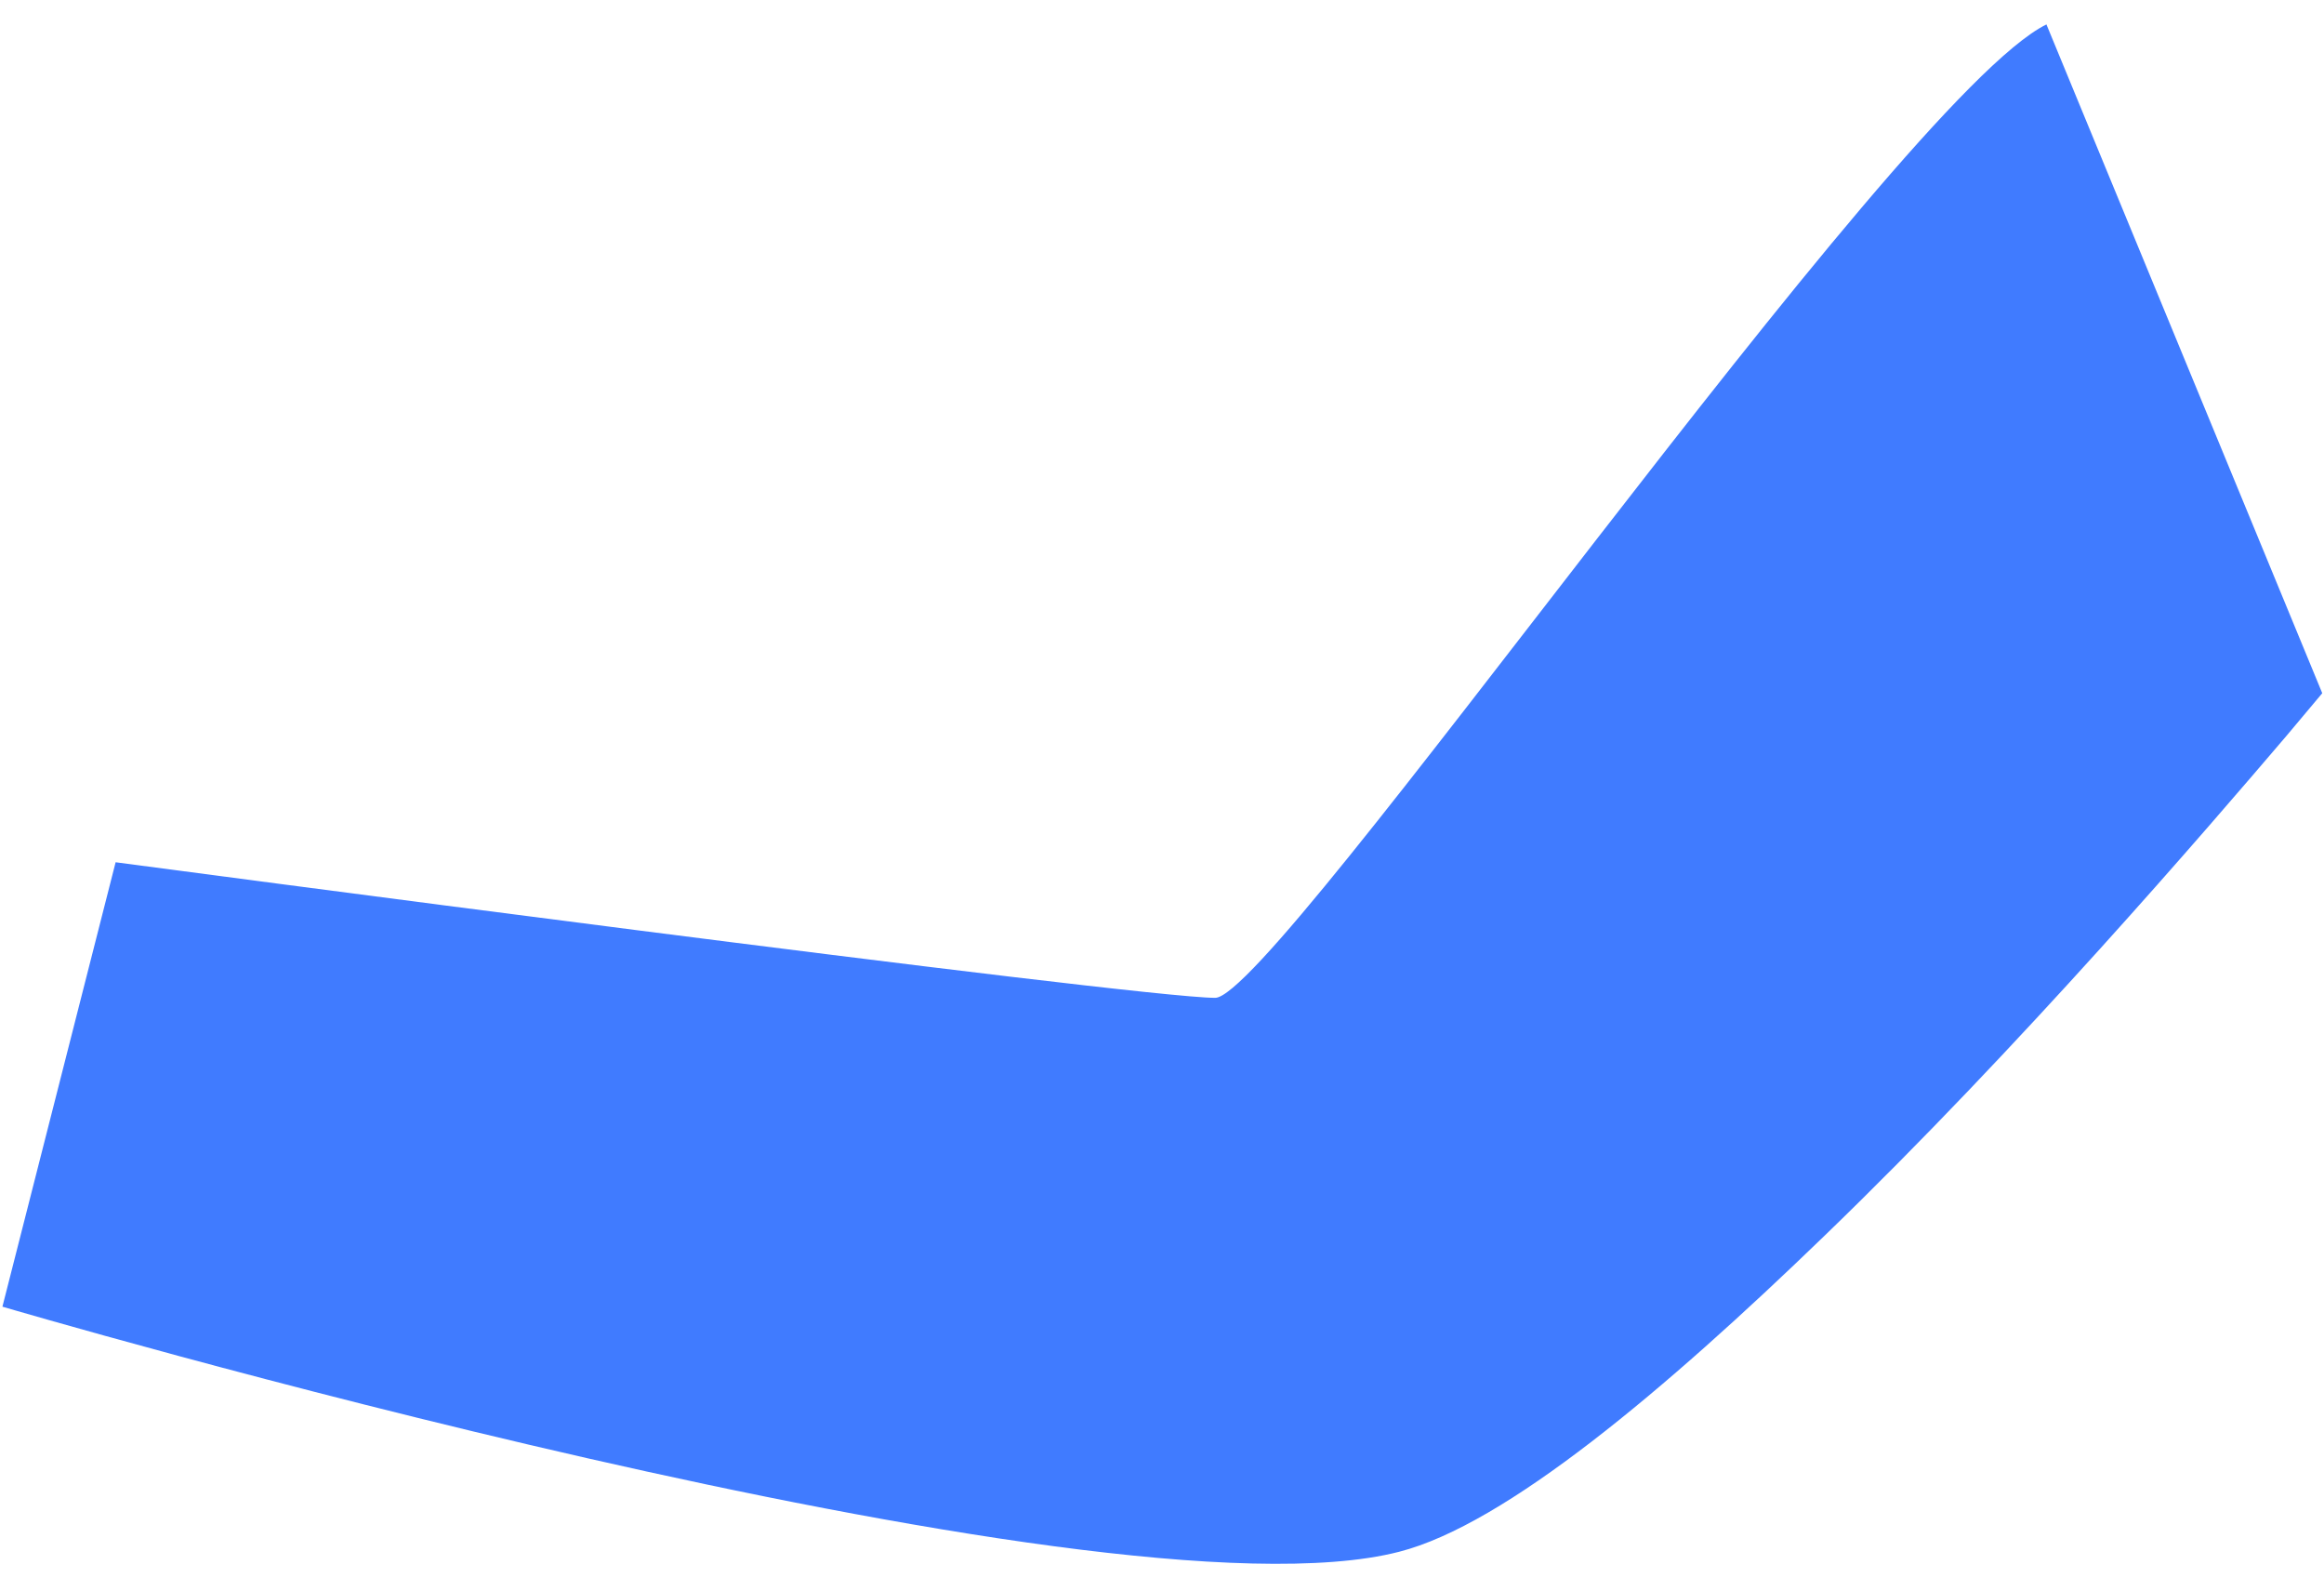 <?xml version="1.0" encoding="UTF-8" standalone="no"?><svg width='76' height='52' viewBox='0 0 76 52' fill='none' xmlns='http://www.w3.org/2000/svg'>
<path d='M75.943 22.663L74.761 24.071C72.224 27.043 66.071 34.221 59.658 40.408C54.444 45.448 49.23 49.845 45.754 50.732C35.9 53.269 0.079 42.719 0.079 42.719L3.781 28.19C3.781 28.19 37.151 32.622 39.74 32.622C41.705 32.622 62.004 3.215 66.923 0.799L75.943 22.663Z' fill='#407BFF'/>
</svg>
